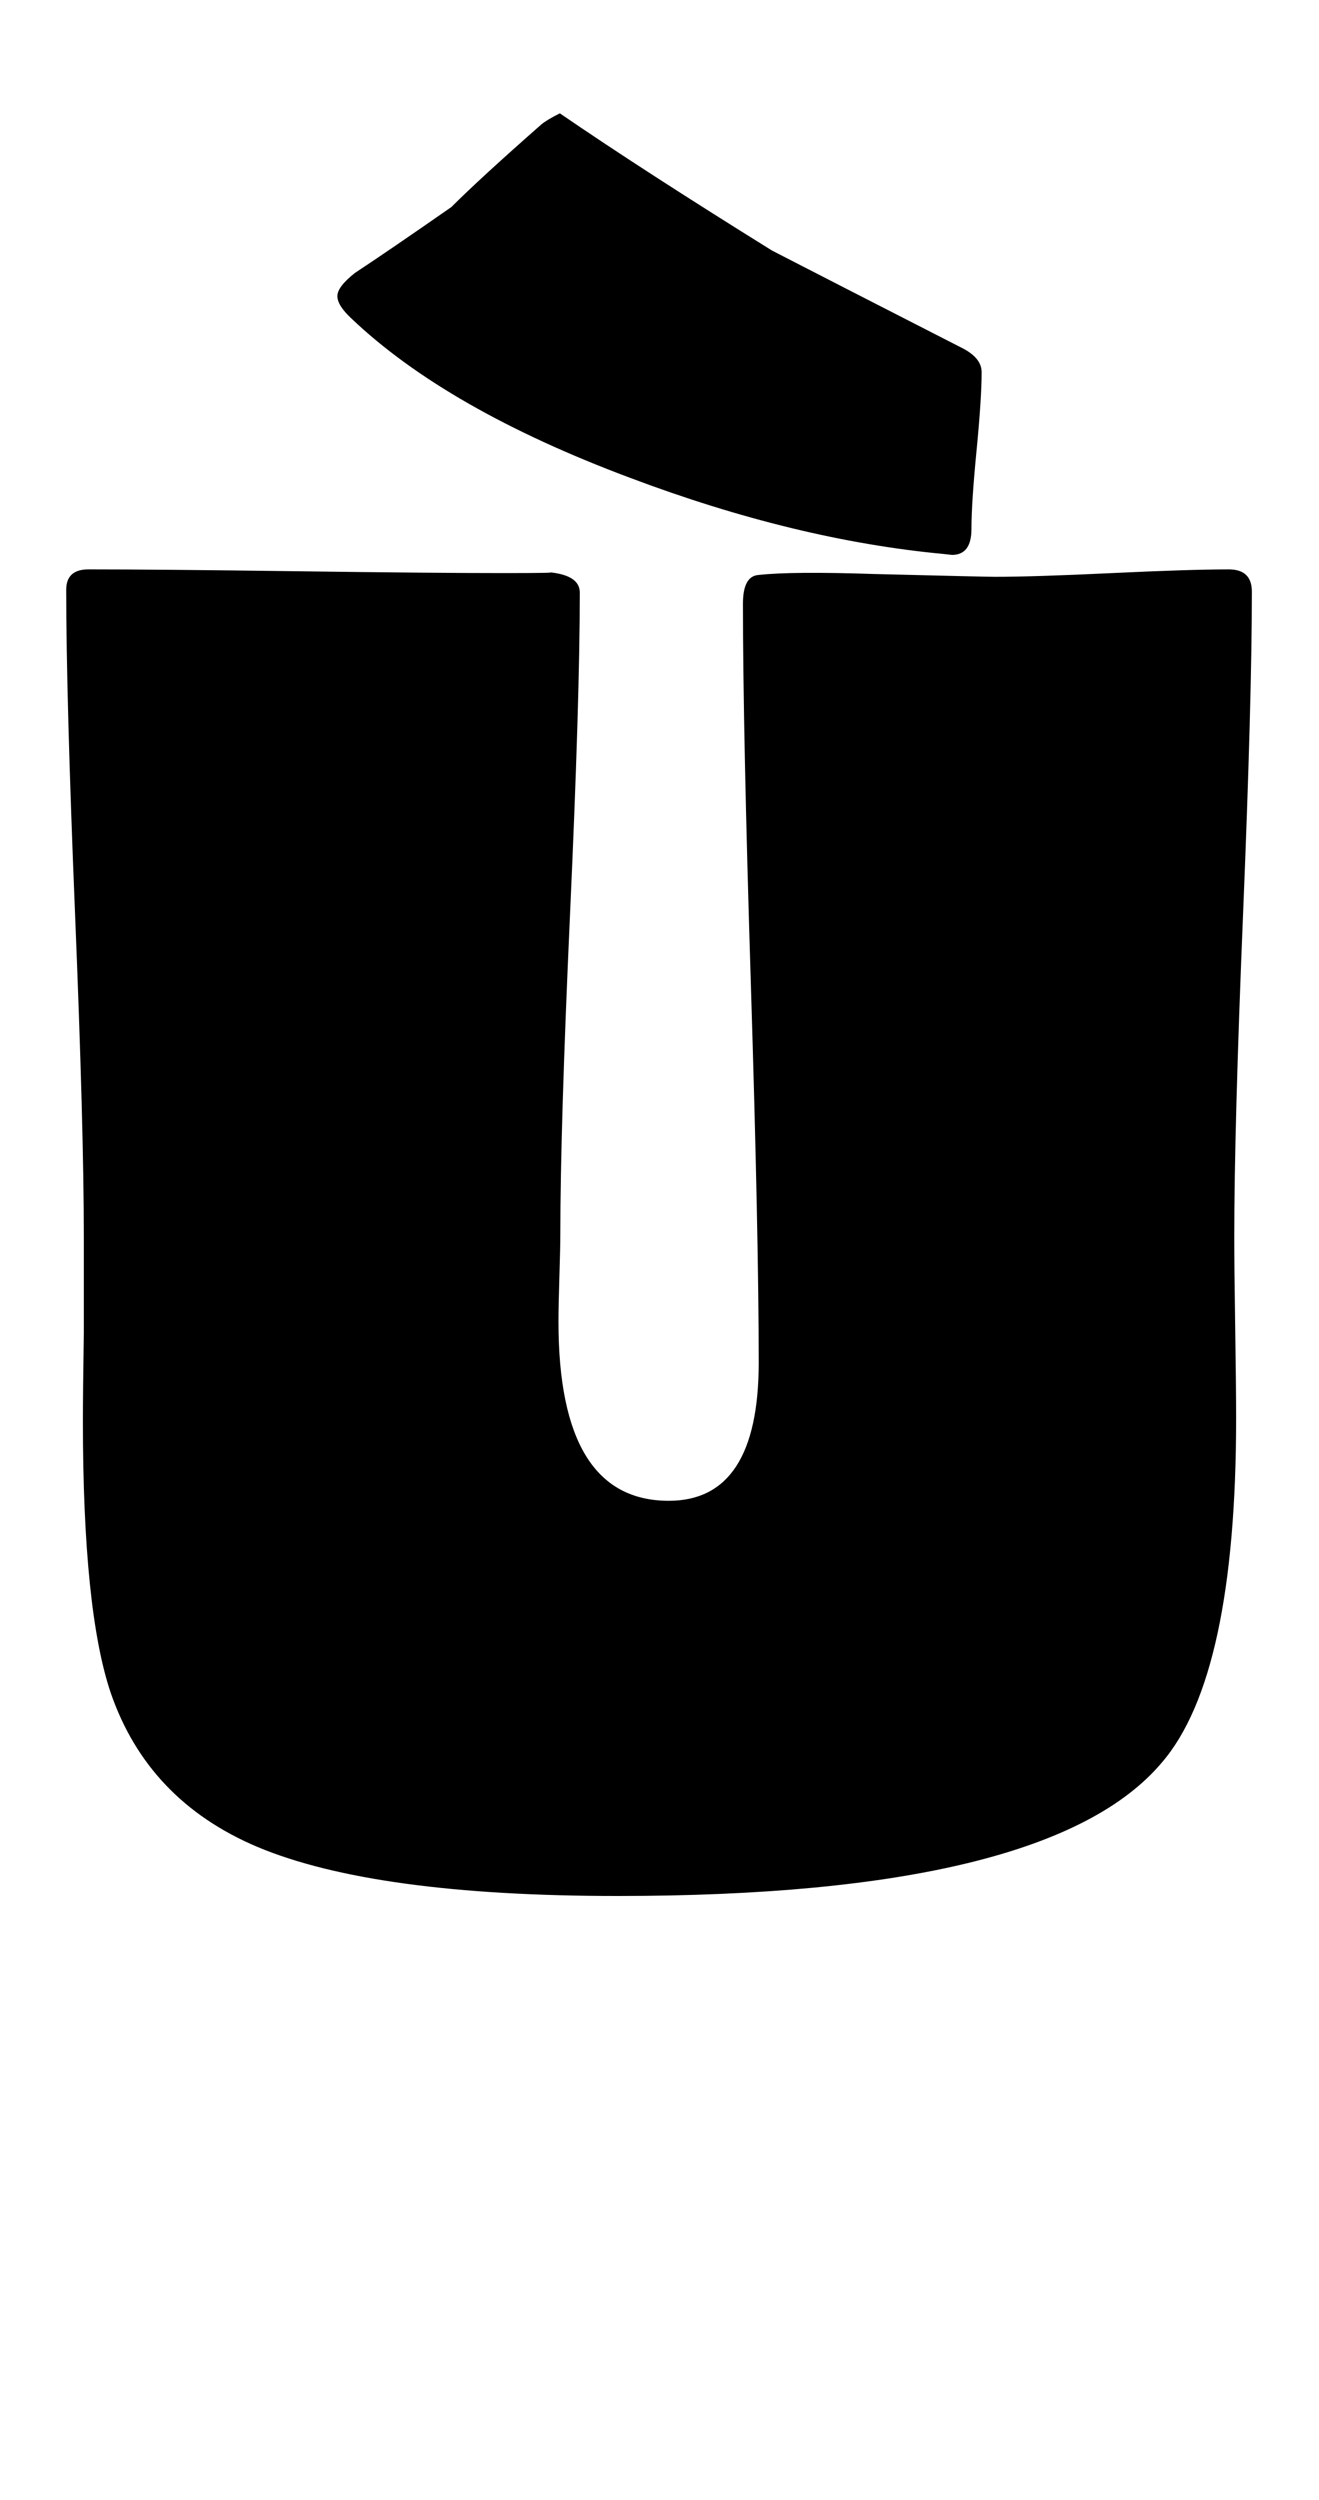 <?xml version="1.0" encoding="utf-8"?>
<!-- Generator: Adobe Illustrator 16.0.2, SVG Export Plug-In . SVG Version: 6.00 Build 0)  -->
<!DOCTYPE svg PUBLIC "-//W3C//DTD SVG 1.1//EN" "http://www.w3.org/Graphics/SVG/1.1/DTD/svg11.dtd">
<svg version="1.1" id="lay" xmlns="http://www.w3.org/2000/svg" xmlns:xlink="http://www.w3.org/1999/xlink" x="0px" y="0px"
	 width="132px" height="250px" viewBox="0 0 132 250" enable-background="new 0 0 132 250" xml:space="preserve">
<path d="M125.282,59.165c0,7.175-0.294,17.921-0.881,32.239c-0.588,14.319-0.881,25.065-0.881,32.239
	c0,2.041,0.03,5.072,0.093,9.092c0.061,4.021,0.093,7.051,0.093,9.092c0,17.195-2.475,28.667-7.422,34.419
	c-7.484,8.906-25.637,13.359-54.458,13.359c-16.267,0-28.296-1.64-36.089-4.917c-7.299-3.092-12.185-8.225-14.658-15.4
	c-1.855-5.504-2.783-14.565-2.783-27.183c0-1.793,0.03-4.731,0.093-8.813c0-4.082,0-7.297,0-9.648
	c0-7.174-0.294-17.952-0.881-32.332c-0.588-14.38-0.881-25.156-0.881-32.332c0-1.36,0.742-2.041,2.227-2.041
	c4.576,0,11.488,0.063,20.735,0.186c9.246,0.125,16.157,0.186,20.735,0.186c3.958,0,5.474-0.03,4.546-0.093
	c2.102,0.186,3.154,0.867,3.154,2.041c0,7.113-0.325,17.813-0.974,32.1s-0.974,24.988-0.974,32.1c0,0.805-0.032,2.196-0.093,4.175
	c-0.063,1.98-0.093,3.495-0.093,4.546c0,11.938,3.679,17.905,11.04,17.905c5.999,0,8.999-4.607,8.999-13.823
	c0-8.411-0.264-21.06-0.789-37.944c-0.526-16.885-0.789-29.532-0.789-37.944c0-1.855,0.525-2.813,1.577-2.876
	c2.227-0.247,6.091-0.278,11.597-0.093c7.422,0.186,11.441,0.278,12.061,0.278c2.598,0,6.494-0.123,11.689-0.371
	c5.195-0.247,9.092-0.371,11.689-0.371C124.508,56.938,125.282,57.681,125.282,59.165z M98.239,37.218
	c0,1.732-0.171,4.346-0.51,7.839c-0.341,3.495-0.51,6.108-0.51,7.839c0,1.732-0.649,2.598-1.948,2.598l-0.835-0.093
	c-9.896-0.928-20.349-3.463-31.357-7.607c-12.246-4.576-21.555-9.895-27.925-15.957c-0.928-0.865-1.392-1.607-1.392-2.227
	c0-0.618,0.587-1.392,1.763-2.319c2.164-1.422,5.381-3.618,9.648-6.587c1.917-1.917,4.917-4.669,8.999-8.257
	c0.371-0.309,0.989-0.68,1.855-1.113c5.504,3.773,12.585,8.35,21.245,13.73c4.205,2.166,10.483,5.381,18.833,9.648
	C97.527,35.394,98.239,36.229,98.239,37.218z"/>
</svg>
